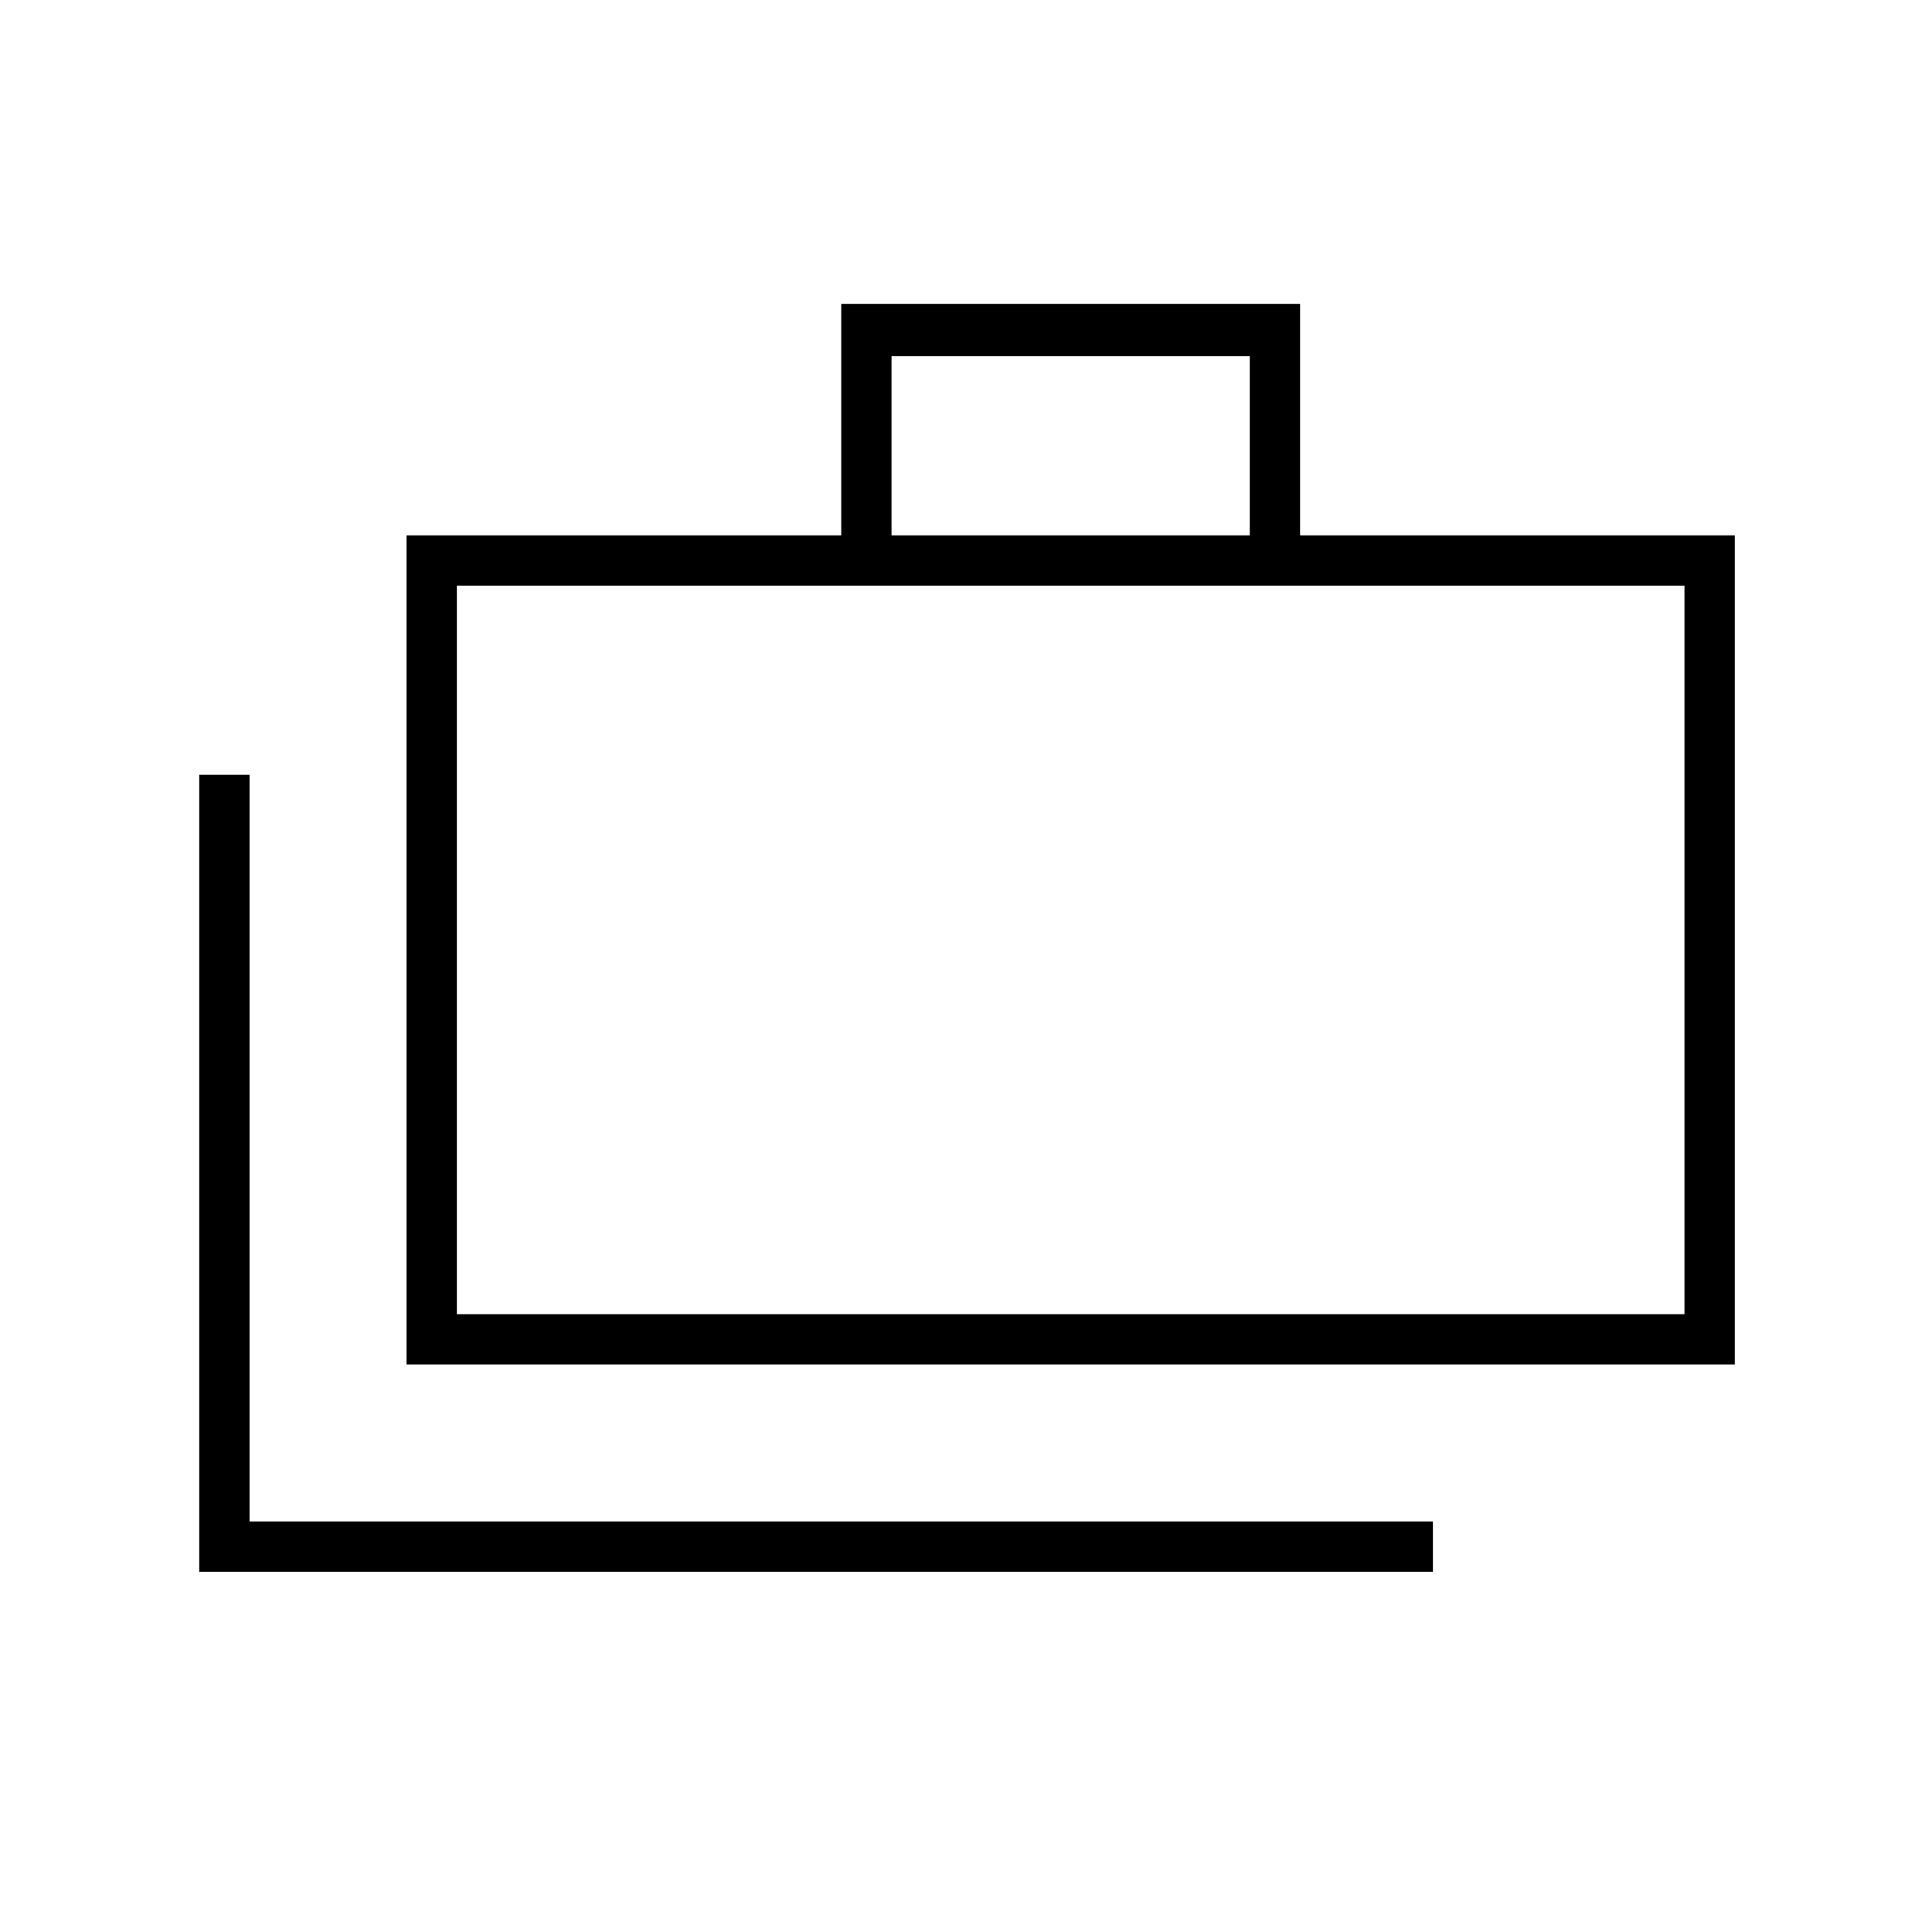 <svg xmlns="http://www.w3.org/2000/svg" height="24" width="24"><path d="M2.475 19.525v-9.9H3.1V18.9h14.7v.625ZM5.05 16.95V6.65h5.4V3.775h5.7V6.65h5.4v10.3Zm6.025-10.3h4.45V4.425h-4.45Zm-5.4 9.675h15.25v-9.05H5.675Zm0-9.05v9.05Z"/></svg>